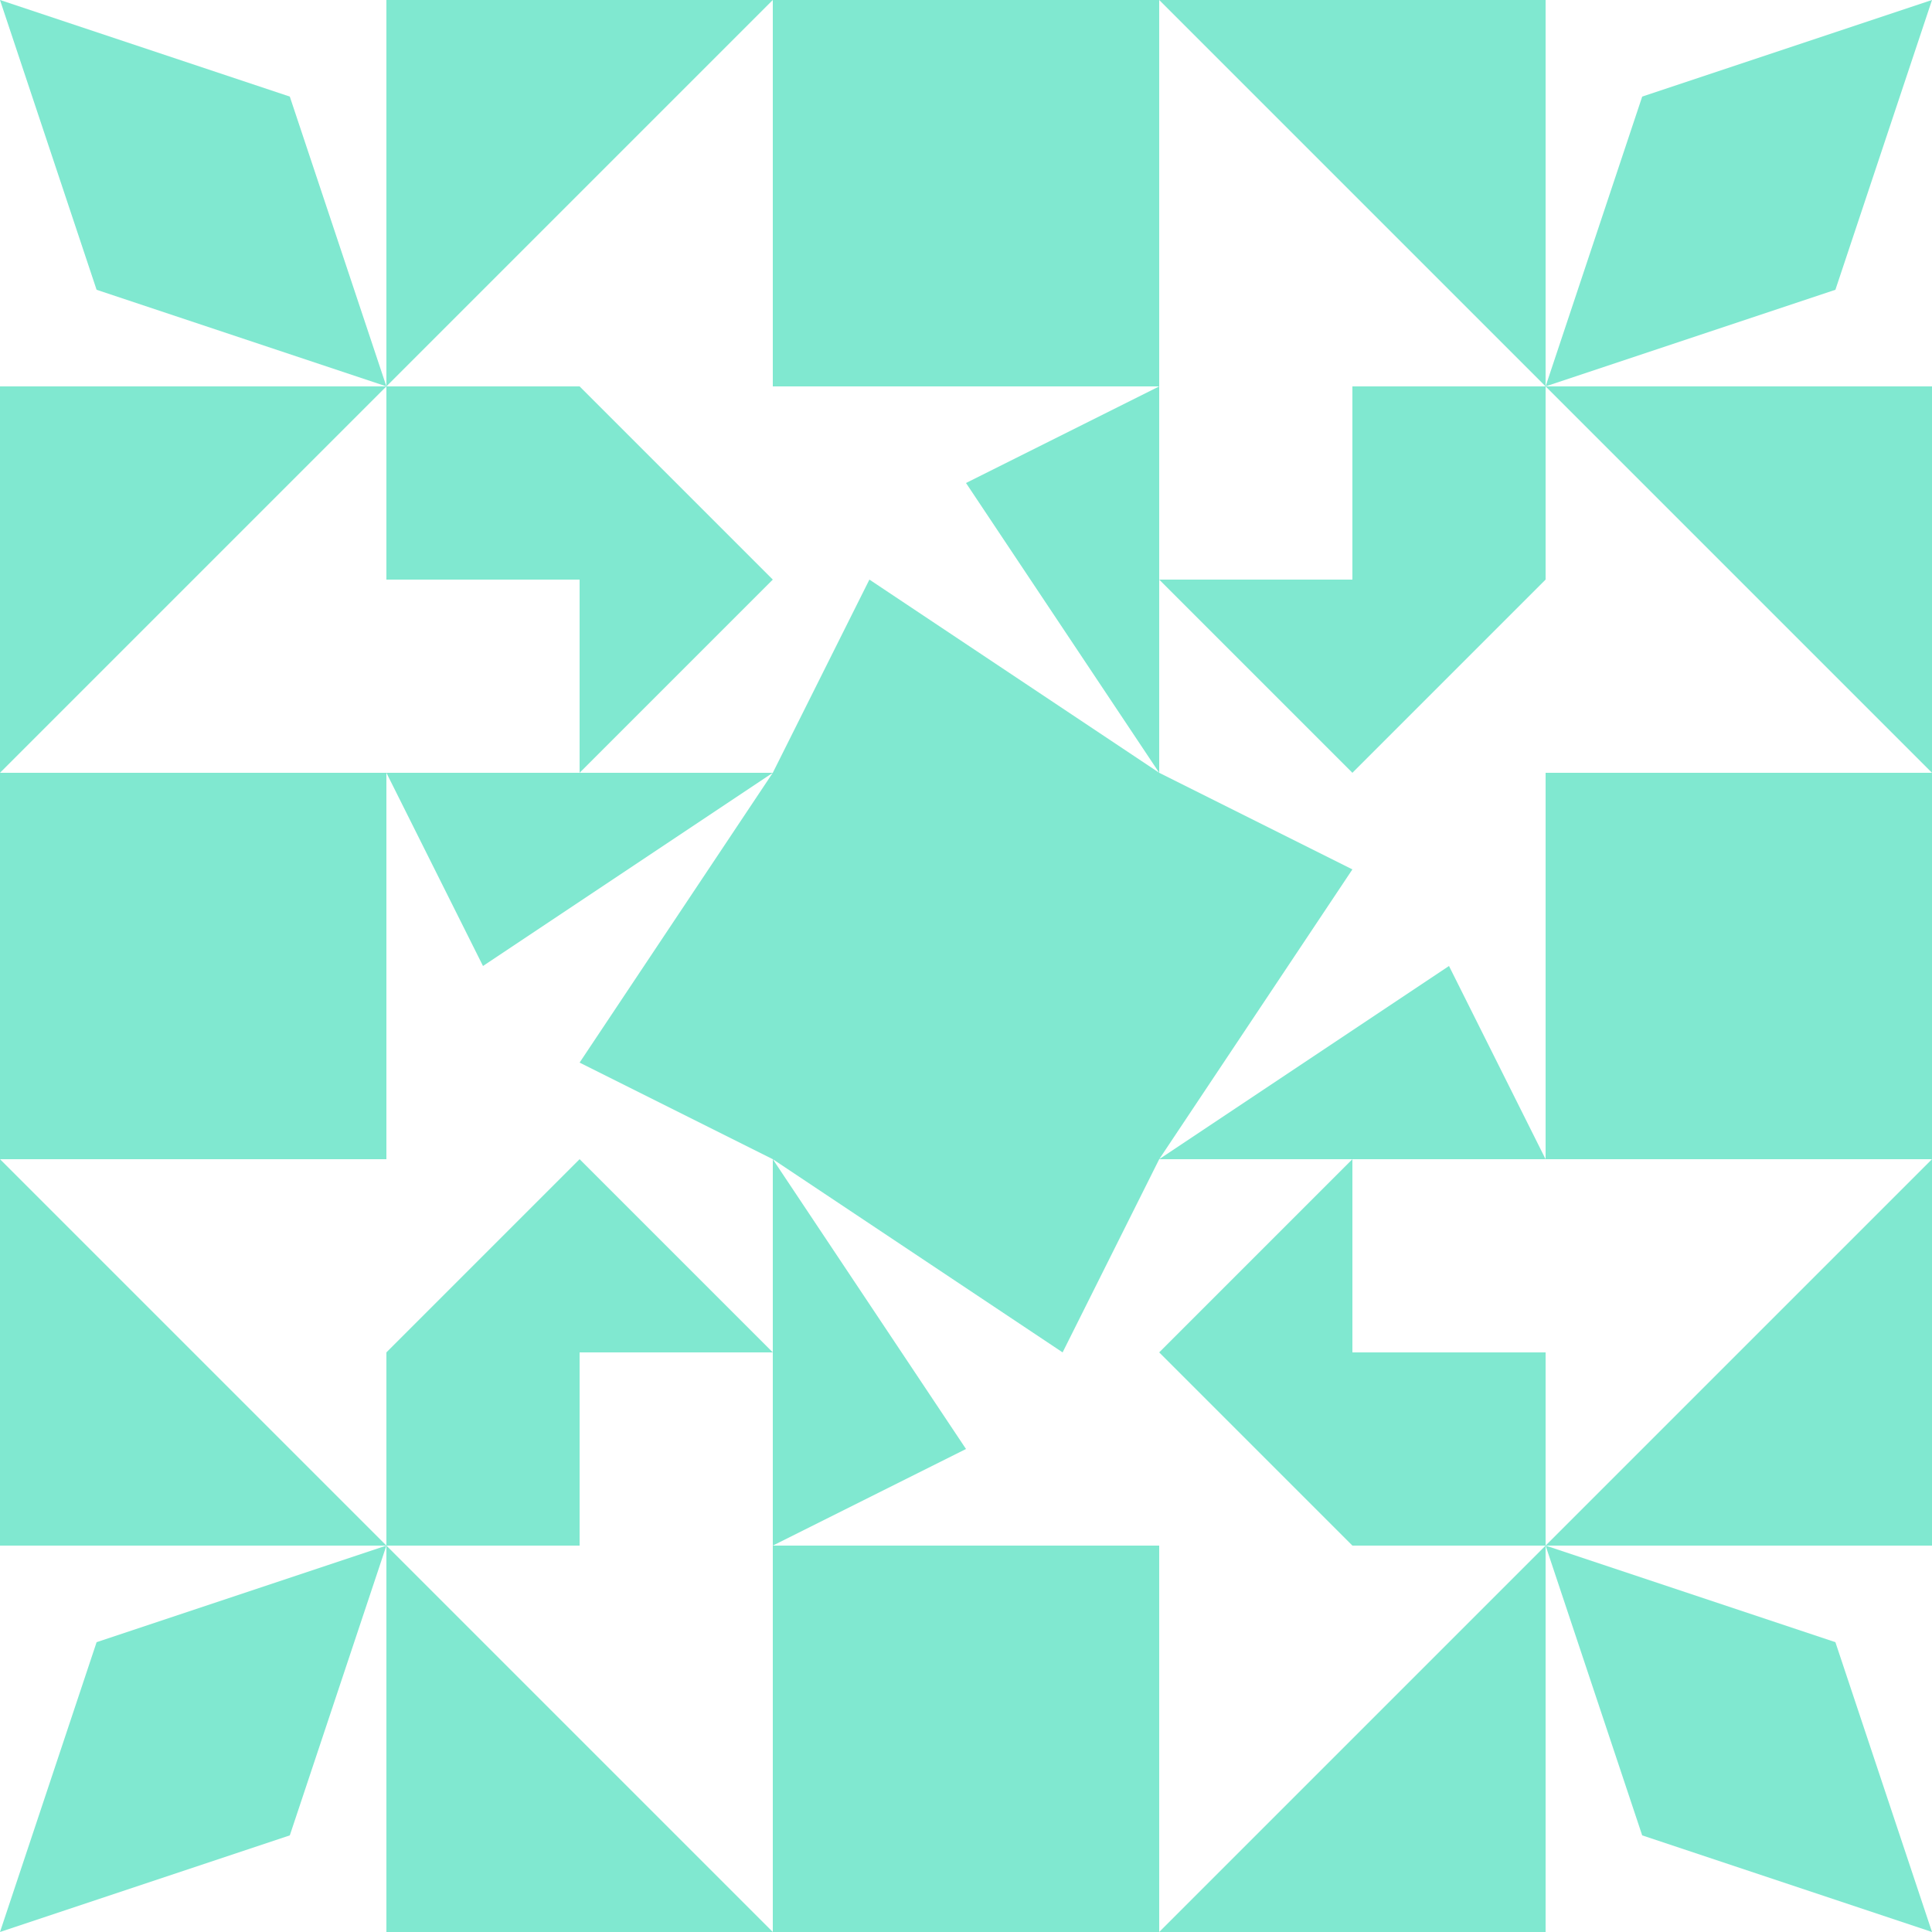 <?xml version="1.0" standalone="no"?>
<!DOCTYPE svg PUBLIC
   "-//W3C//DTD SVG 1.1/EN"
   "http://www.w3.org/Graphics/SVG/1.1/DTD/svg11.dtd">

<svg width="600" height="600" version="1.1"
     xmlns="http://www.w3.org/2000/svg">
  <title>a boring SVG shape</title>
  <desc>
    Lua generator commit: 2472d776
    Generated from hex: 87757b40 aae2c02c
    2 2 shape=1 turn=0 invert=0
    1 1 shape=9 turn=3 invert=0
    3 1 shape=9 turn=4 invert=0
    3 3 shape=9 turn=5 invert=0
    1 3 shape=9 turn=6 invert=0
    2 1 shape=15 turn=2 invert=1
    3 2 shape=15 turn=3 invert=1
    2 3 shape=15 turn=4 invert=1
    1 2 shape=15 turn=5 invert=1
    0 0 shape=13 turn=1 invert=0
    4 0 shape=13 turn=2 invert=0
    4 4 shape=13 turn=3 invert=0
    0 4 shape=13 turn=4 invert=0
    2 0 shape=1 turn=0 invert=0
    4 2 shape=1 turn=1 invert=0
    2 4 shape=1 turn=2 invert=0
    0 2 shape=1 turn=3 invert=0
    1 0 shape=12 turn=0 invert=0
    3 0 shape=12 turn=1 invert=0
    4 1 shape=12 turn=1 invert=0
    4 3 shape=12 turn=2 invert=0
    3 4 shape=12 turn=2 invert=0
    1 4 shape=12 turn=3 invert=0
    0 3 shape=12 turn=3 invert=0
    0 1 shape=12 turn=0 invert=0
  </desc>
  <path d="M 240 240 L 360 240 L 360 360 L 240 360 Z" fill="#80e8d0" />
  <path d="M 120 180 L 120 120 L 180 120 L 240 180 L 180 240 L 180 180 Z" fill="#80e8d0" />
  <path d="M 420 120 L 480 120 L 480 180 L 420 240 L 360 180 L 420 180 Z" fill="#80e8d0" />
  <path d="M 480 420 L 480 480 L 420 480 L 360 420 L 420 360 L 420 420 Z" fill="#80e8d0" />
  <path d="M 180 480 L 120 480 L 120 420 L 180 360 L 240 420 L 180 420 Z" fill="#80e8d0" />
  <path d="M 240 240 L 240 120 L 360 120 L 300 150 L 360 240 L 270 180 Z M 360 240 L 360 120 L 240 120 L 240 240 Z" fill="#80e8d0" />
  <path d="M 360 240 L 480 240 L 480 360 L 450 300 L 360 360 L 420 270 Z M 360 360 L 480 360 L 480 240 L 360 240 Z" fill="#80e8d0" />
  <path d="M 360 360 L 360 480 L 240 480 L 300 450 L 240 360 L 330 420 Z M 240 360 L 240 480 L 360 480 L 360 360 Z" fill="#80e8d0" />
  <path d="M 240 360 L 120 360 L 120 240 L 150 300 L 240 240 L 180 330 Z M 240 240 L 120 240 L 120 360 L 240 360 Z" fill="#80e8d0" />
  <path d="M 120 120 L 30 90 L 0 0 L 90 30 Z" fill="#80e8d0" />
  <path d="M 480 120 L 510 30 L 600 0 L 570 90 Z" fill="#80e8d0" />
  <path d="M 480 480 L 570 510 L 600 600 L 510 570 Z" fill="#80e8d0" />
  <path d="M 120 480 L 90 570 L 0 600 L 30 510 Z" fill="#80e8d0" />
  <path d="M 240 0 L 360 0 L 360 120 L 240 120 Z" fill="#80e8d0" />
  <path d="M 600 240 L 600 360 L 480 360 L 480 240 Z" fill="#80e8d0" />
  <path d="M 360 600 L 240 600 L 240 480 L 360 480 Z" fill="#80e8d0" />
  <path d="M 0 360 L 0 240 L 120 240 L 120 360 Z" fill="#80e8d0" />
  <path d="M 120 0 L 240 0 L 120 120 Z" fill="#80e8d0" />
  <path d="M 480 0 L 480 120 L 360 0 Z" fill="#80e8d0" />
  <path d="M 600 120 L 600 240 L 480 120 Z" fill="#80e8d0" />
  <path d="M 600 480 L 480 480 L 600 360 Z" fill="#80e8d0" />
  <path d="M 480 600 L 360 600 L 480 480 Z" fill="#80e8d0" />
  <path d="M 120 600 L 120 480 L 240 600 Z" fill="#80e8d0" />
  <path d="M 0 480 L 0 360 L 120 480 Z" fill="#80e8d0" />
  <path d="M 0 120 L 120 120 L 0 240 Z" fill="#80e8d0" />
</svg>
